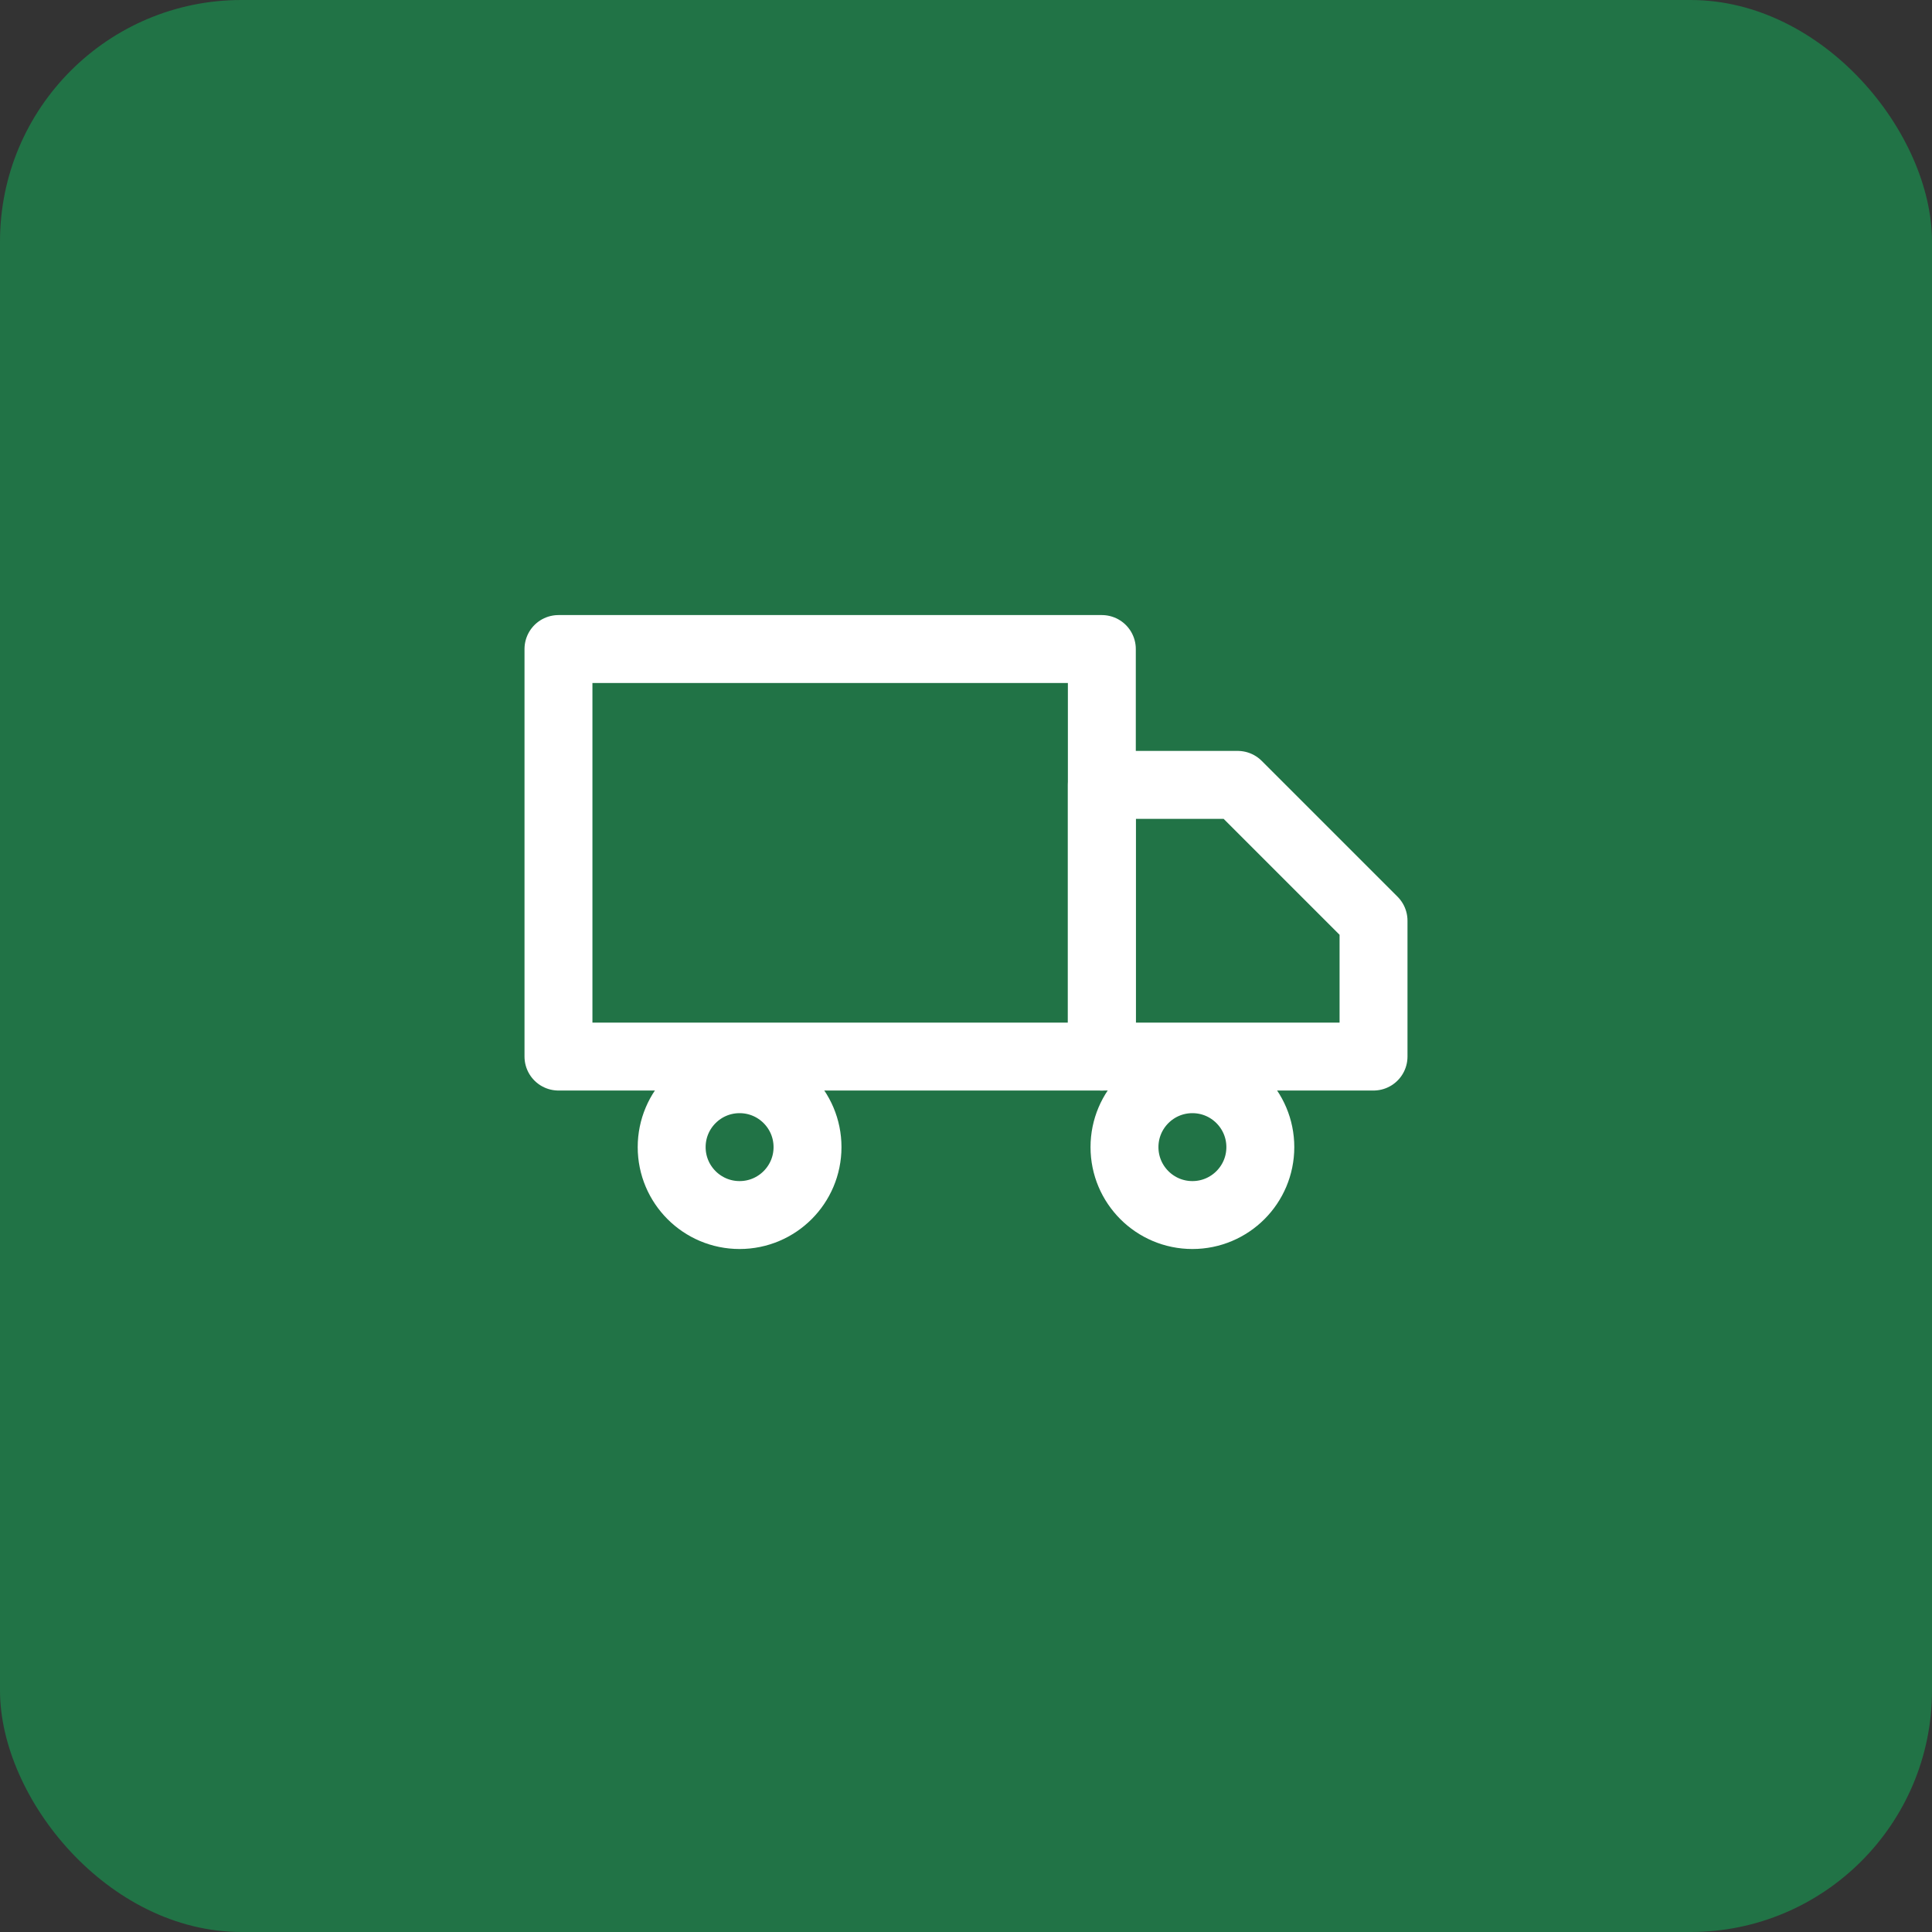 <svg width="512" height="512" viewBox="0 0 512 512" fill="none" xmlns="http://www.w3.org/2000/svg">
  <rect x="0" y="0" width="512" height="512" fill="#333333" stroke="none"/>
  <rect width="512" height="512" rx="64" fill="#217346"/>
  <g transform="translate(256, 256) scale(12) translate(-12, -12)">
    <rect x="3" y="5" width="12" height="9" fill="none" stroke="white" stroke-width="1.5" stroke-linecap="round" stroke-linejoin="round"/>
    <polygon points="15,8 18,8 21,11 21,14 15,14" fill="none" stroke="white" stroke-width="1.5" stroke-linecap="round" stroke-linejoin="round"/>
    <circle cx="7" cy="16" r="1.5" fill="none" stroke="white" stroke-width="1.5" stroke-linecap="round" stroke-linejoin="round"/>
    <circle cx="17" cy="16" r="1.5" fill="none" stroke="white" stroke-width="1.5" stroke-linecap="round" stroke-linejoin="round"/>
  </g>
</svg>
